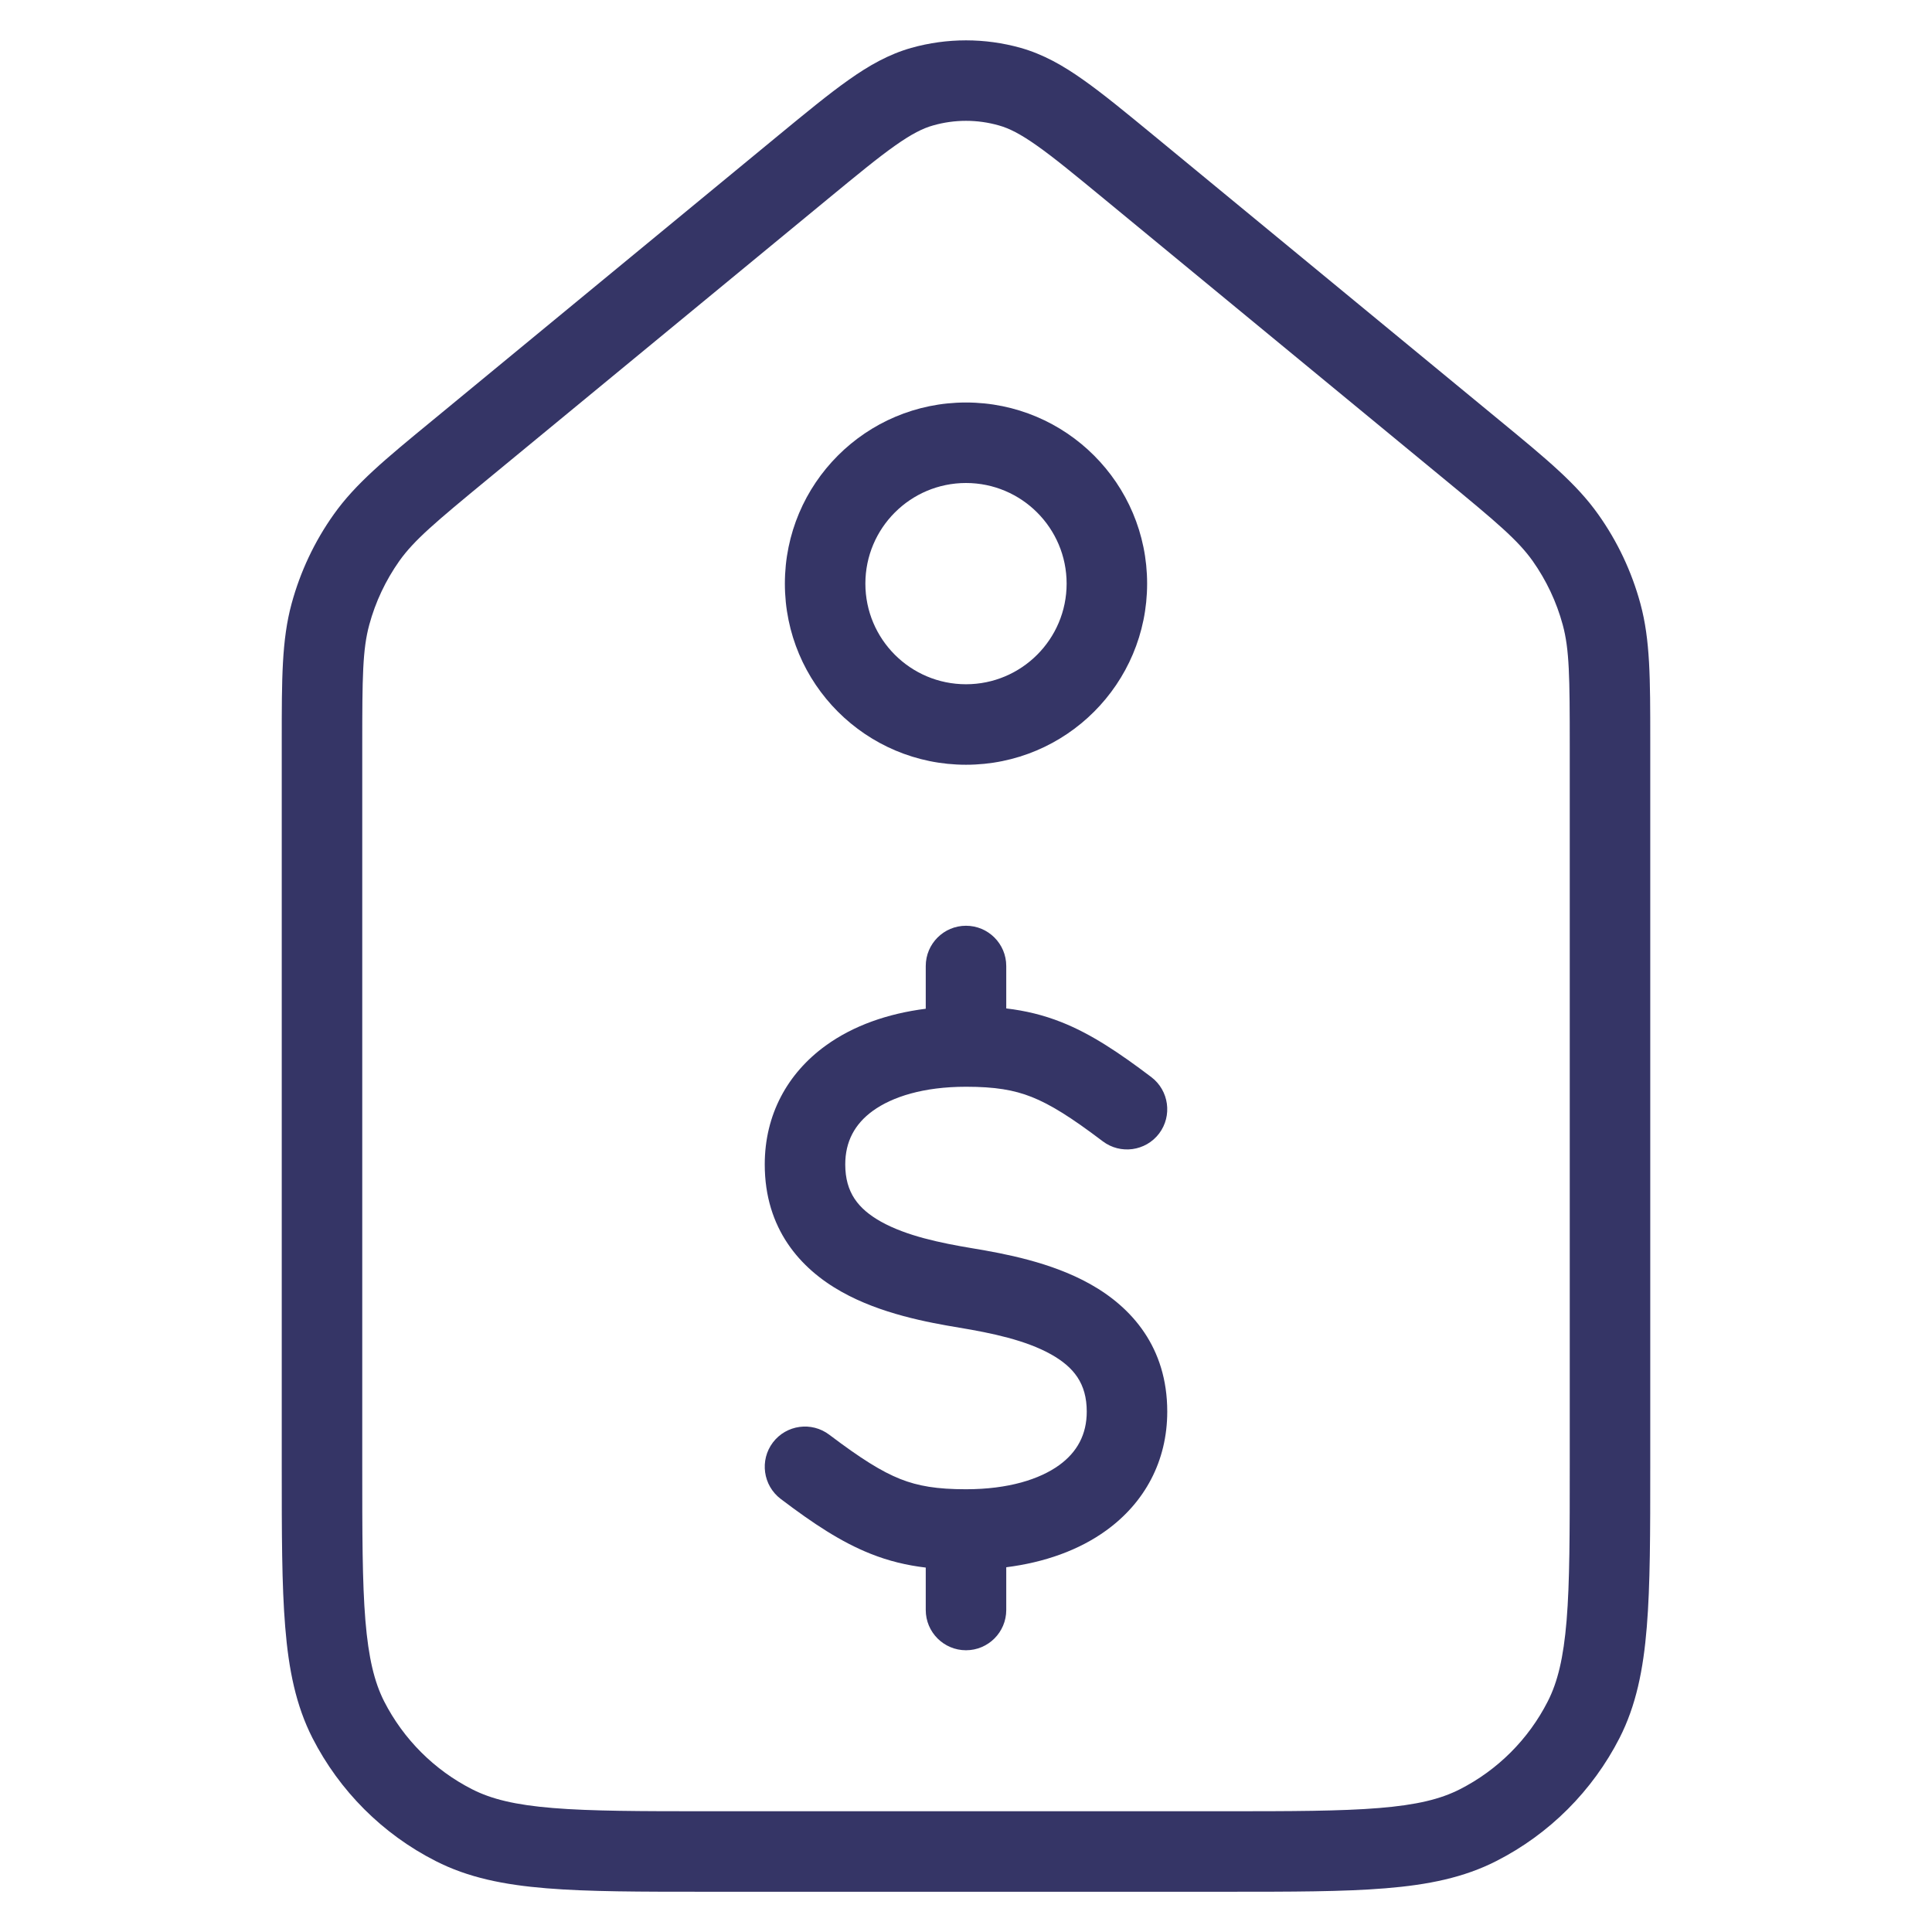 <svg width="24" height="24" viewBox="0 0 24 24" fill="none" xmlns="http://www.w3.org/2000/svg">
<path fill-rule="evenodd" clip-rule="evenodd" d="M12 5C10.757 5 9.75 6.007 9.75 7.25C9.75 8.493 10.757 9.5 12 9.5C13.243 9.5 14.25 8.493 14.25 7.25C14.25 6.007 13.243 5 12 5ZM10.75 7.25C10.75 6.56 11.31 6 12 6C12.69 6 13.25 6.56 13.25 7.25C13.25 7.94 12.69 8.5 12 8.5C11.31 8.5 10.75 7.94 10.75 7.25Z" fill="#353566"/>
<path d="M11.5 12.531V12C11.5 11.724 11.724 11.5 12 11.5C12.276 11.5 12.5 11.724 12.5 12V12.527C12.736 12.555 12.959 12.608 13.184 12.697C13.55 12.842 13.894 13.071 14.302 13.38C14.522 13.547 14.565 13.861 14.399 14.081C14.232 14.301 13.918 14.344 13.698 14.177C13.306 13.88 13.05 13.72 12.816 13.627C12.593 13.539 12.36 13.5 12 13.5C11.471 13.5 11.084 13.625 10.843 13.799C10.618 13.962 10.5 14.181 10.5 14.465C10.5 14.814 10.661 15.017 10.944 15.176C11.259 15.352 11.679 15.44 12.082 15.507C12.479 15.573 13.059 15.68 13.544 15.952C14.06 16.241 14.5 16.738 14.5 17.535C14.5 18.153 14.218 18.667 13.743 19.011C13.401 19.259 12.973 19.409 12.5 19.469V20C12.5 20.276 12.276 20.5 12 20.5C11.724 20.5 11.5 20.276 11.5 20V19.473C11.264 19.445 11.041 19.392 10.816 19.302C10.45 19.157 10.106 18.929 9.698 18.62C9.478 18.453 9.435 18.139 9.601 17.919C9.768 17.699 10.082 17.656 10.302 17.823C10.694 18.119 10.95 18.28 11.184 18.373C11.407 18.461 11.639 18.5 12 18.5C12.529 18.5 12.916 18.375 13.157 18.201C13.382 18.038 13.5 17.819 13.5 17.535C13.5 17.186 13.339 16.983 13.056 16.824C12.741 16.648 12.321 16.56 11.918 16.493C11.521 16.427 10.941 16.32 10.456 16.048C9.939 15.759 9.5 15.262 9.5 14.465C9.5 13.847 9.782 13.333 10.257 12.989C10.599 12.741 11.027 12.591 11.5 12.531Z" fill="#353566"/>
<path fill-rule="evenodd" clip-rule="evenodd" d="M11.32 0.595C11.764 0.47 12.236 0.47 12.68 0.595C12.958 0.674 13.202 0.811 13.457 0.992C13.704 1.166 13.988 1.4 14.338 1.688L18.627 5.221C19.215 5.705 19.584 6.009 19.854 6.39C20.093 6.726 20.27 7.102 20.378 7.5C20.5 7.95 20.5 8.429 20.5 9.191L20.5 18.222C20.5 19.043 20.5 19.69 20.457 20.211C20.414 20.742 20.324 21.186 20.119 21.589C19.783 22.247 19.247 22.783 18.589 23.118C18.186 23.324 17.742 23.414 17.211 23.457C16.691 23.5 16.044 23.5 15.222 23.5H8.778C7.957 23.5 7.31 23.5 6.789 23.457C6.258 23.414 5.814 23.324 5.411 23.118C4.752 22.783 4.217 22.247 3.881 21.589C3.676 21.186 3.586 20.742 3.543 20.211C3.5 19.69 3.5 19.043 3.5 18.222L3.5 9.191C3.5 8.429 3.5 7.95 3.622 7.5C3.73 7.102 3.907 6.726 4.146 6.39C4.416 6.009 4.785 5.705 5.374 5.221L9.662 1.688C10.012 1.4 10.296 1.166 10.543 0.992C10.798 0.811 11.042 0.674 11.32 0.595ZM12.408 1.558C12.141 1.482 11.859 1.482 11.592 1.558C11.466 1.593 11.327 1.662 11.119 1.809C10.906 1.959 10.651 2.169 10.283 2.472L6.066 5.946C5.403 6.492 5.145 6.71 4.961 6.968C4.791 7.209 4.664 7.477 4.587 7.762C4.504 8.068 4.5 8.405 4.5 9.265V18.2C4.5 19.048 4.5 19.654 4.539 20.129C4.578 20.599 4.651 20.896 4.772 21.135C5.012 21.605 5.395 21.988 5.865 22.227C6.104 22.349 6.401 22.422 6.87 22.46C7.346 22.499 7.952 22.5 8.8 22.5H15.2C16.048 22.5 16.654 22.499 17.13 22.46C17.599 22.422 17.896 22.349 18.135 22.227C18.605 21.988 18.988 21.605 19.227 21.135C19.349 20.896 19.422 20.599 19.461 20.129C19.5 19.654 19.5 19.048 19.5 18.2V9.265C19.5 8.405 19.496 8.068 19.413 7.762C19.336 7.477 19.209 7.209 19.039 6.968C18.855 6.71 18.597 6.492 17.934 5.946L13.717 2.472C13.349 2.169 13.094 1.959 12.881 1.809C12.673 1.662 12.534 1.593 12.408 1.558Z" fill="#353566"/>
</svg>
